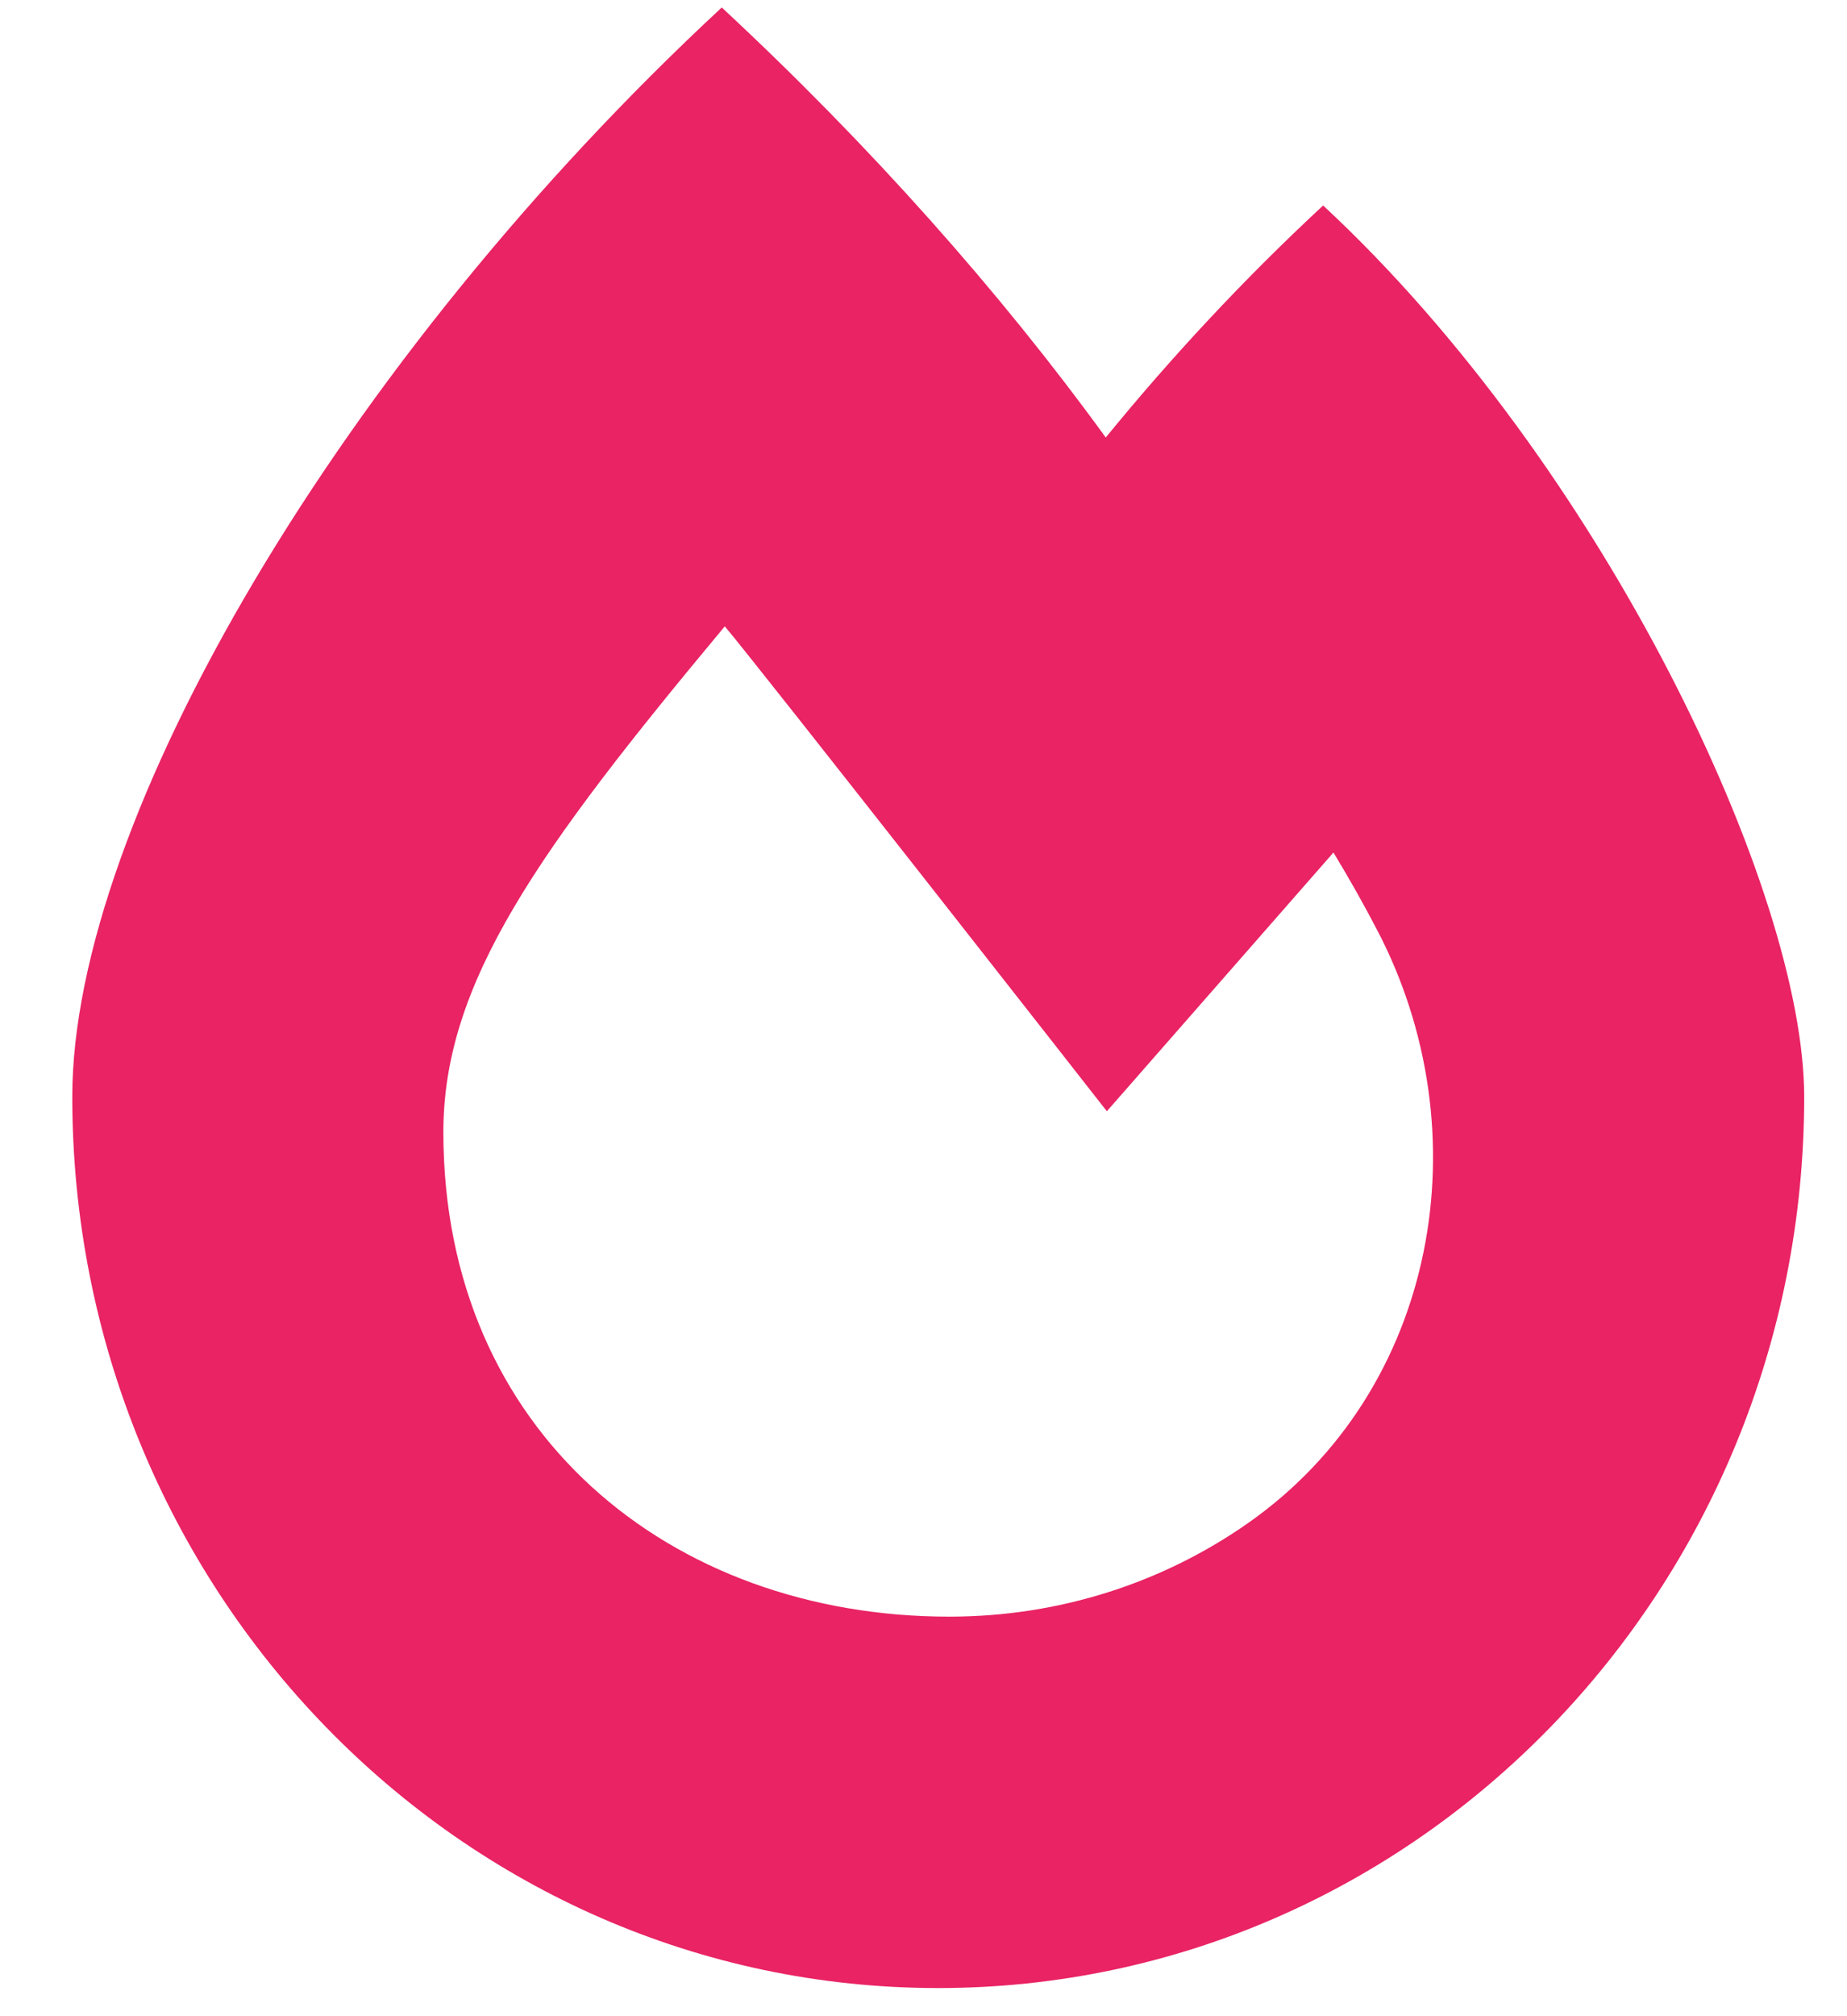 <svg width="22" height="24" viewBox="0 0 22 24" fill="none" xmlns="http://www.w3.org/2000/svg">
<path d="M15.76 2.446C14.802 3.335 13.937 4.269 13.171 5.208C11.916 3.479 10.359 1.725 8.597 0.089C4.072 4.287 0.861 9.757 0.861 13.055C0.861 18.915 5.479 23.665 11.175 23.665C16.872 23.665 21.49 18.915 21.49 13.055C21.49 10.602 19.096 5.543 15.76 2.446V2.446ZM14.863 18.132C13.866 18.83 12.636 19.244 11.307 19.244C7.985 19.244 5.281 17.046 5.281 13.477C5.281 11.699 6.401 10.132 8.633 7.456C8.952 7.824 13.184 13.228 13.184 13.228L15.883 10.148C16.074 10.463 16.248 10.772 16.402 11.068C17.662 13.471 17.131 16.546 14.863 18.132V18.132Z" fill="#E92364"/>
</svg>
